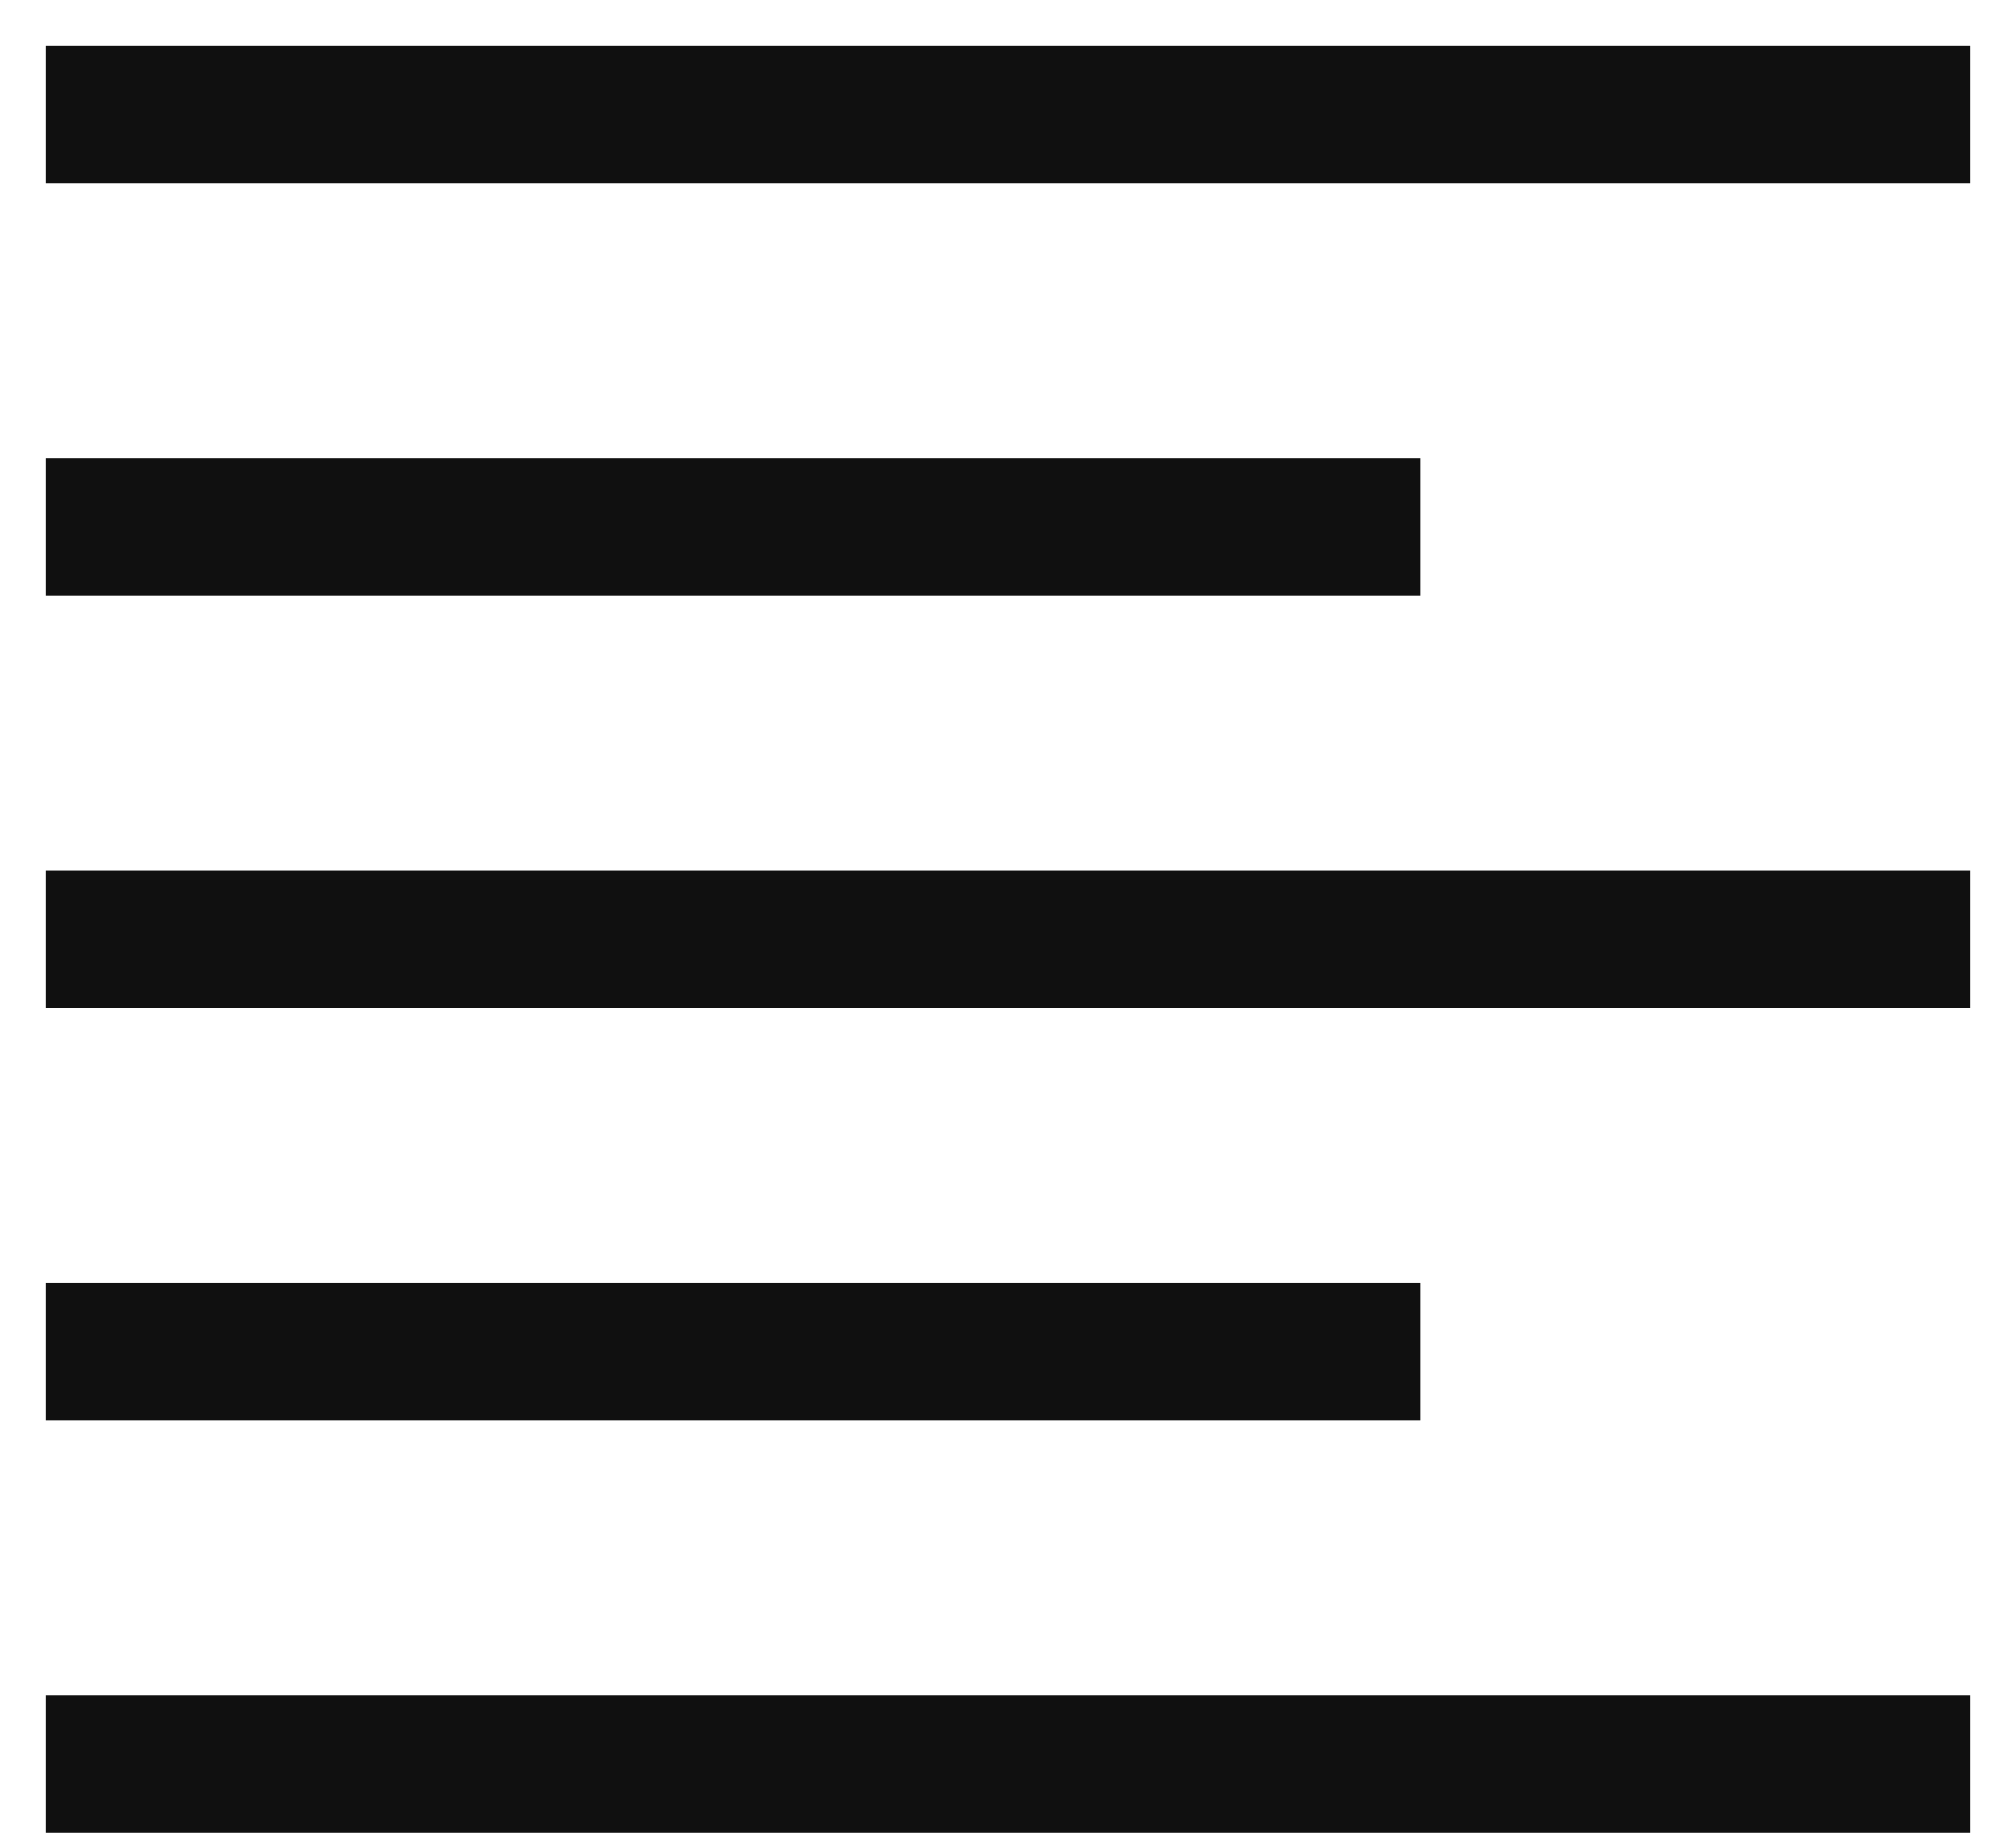 <svg width="22" height="20" fill="none" xmlns="http://www.w3.org/2000/svg">
  <path d="M21.5.5H.5V2h21V.5Zm-6 4.5H.5v1.5h15V5Zm0 9H.5v1.5h15V14Zm6 4.5H.5V20h21v-1.5Zm0-9H.5V11h21V9.5Z" fill="#101010"/>
</svg>
